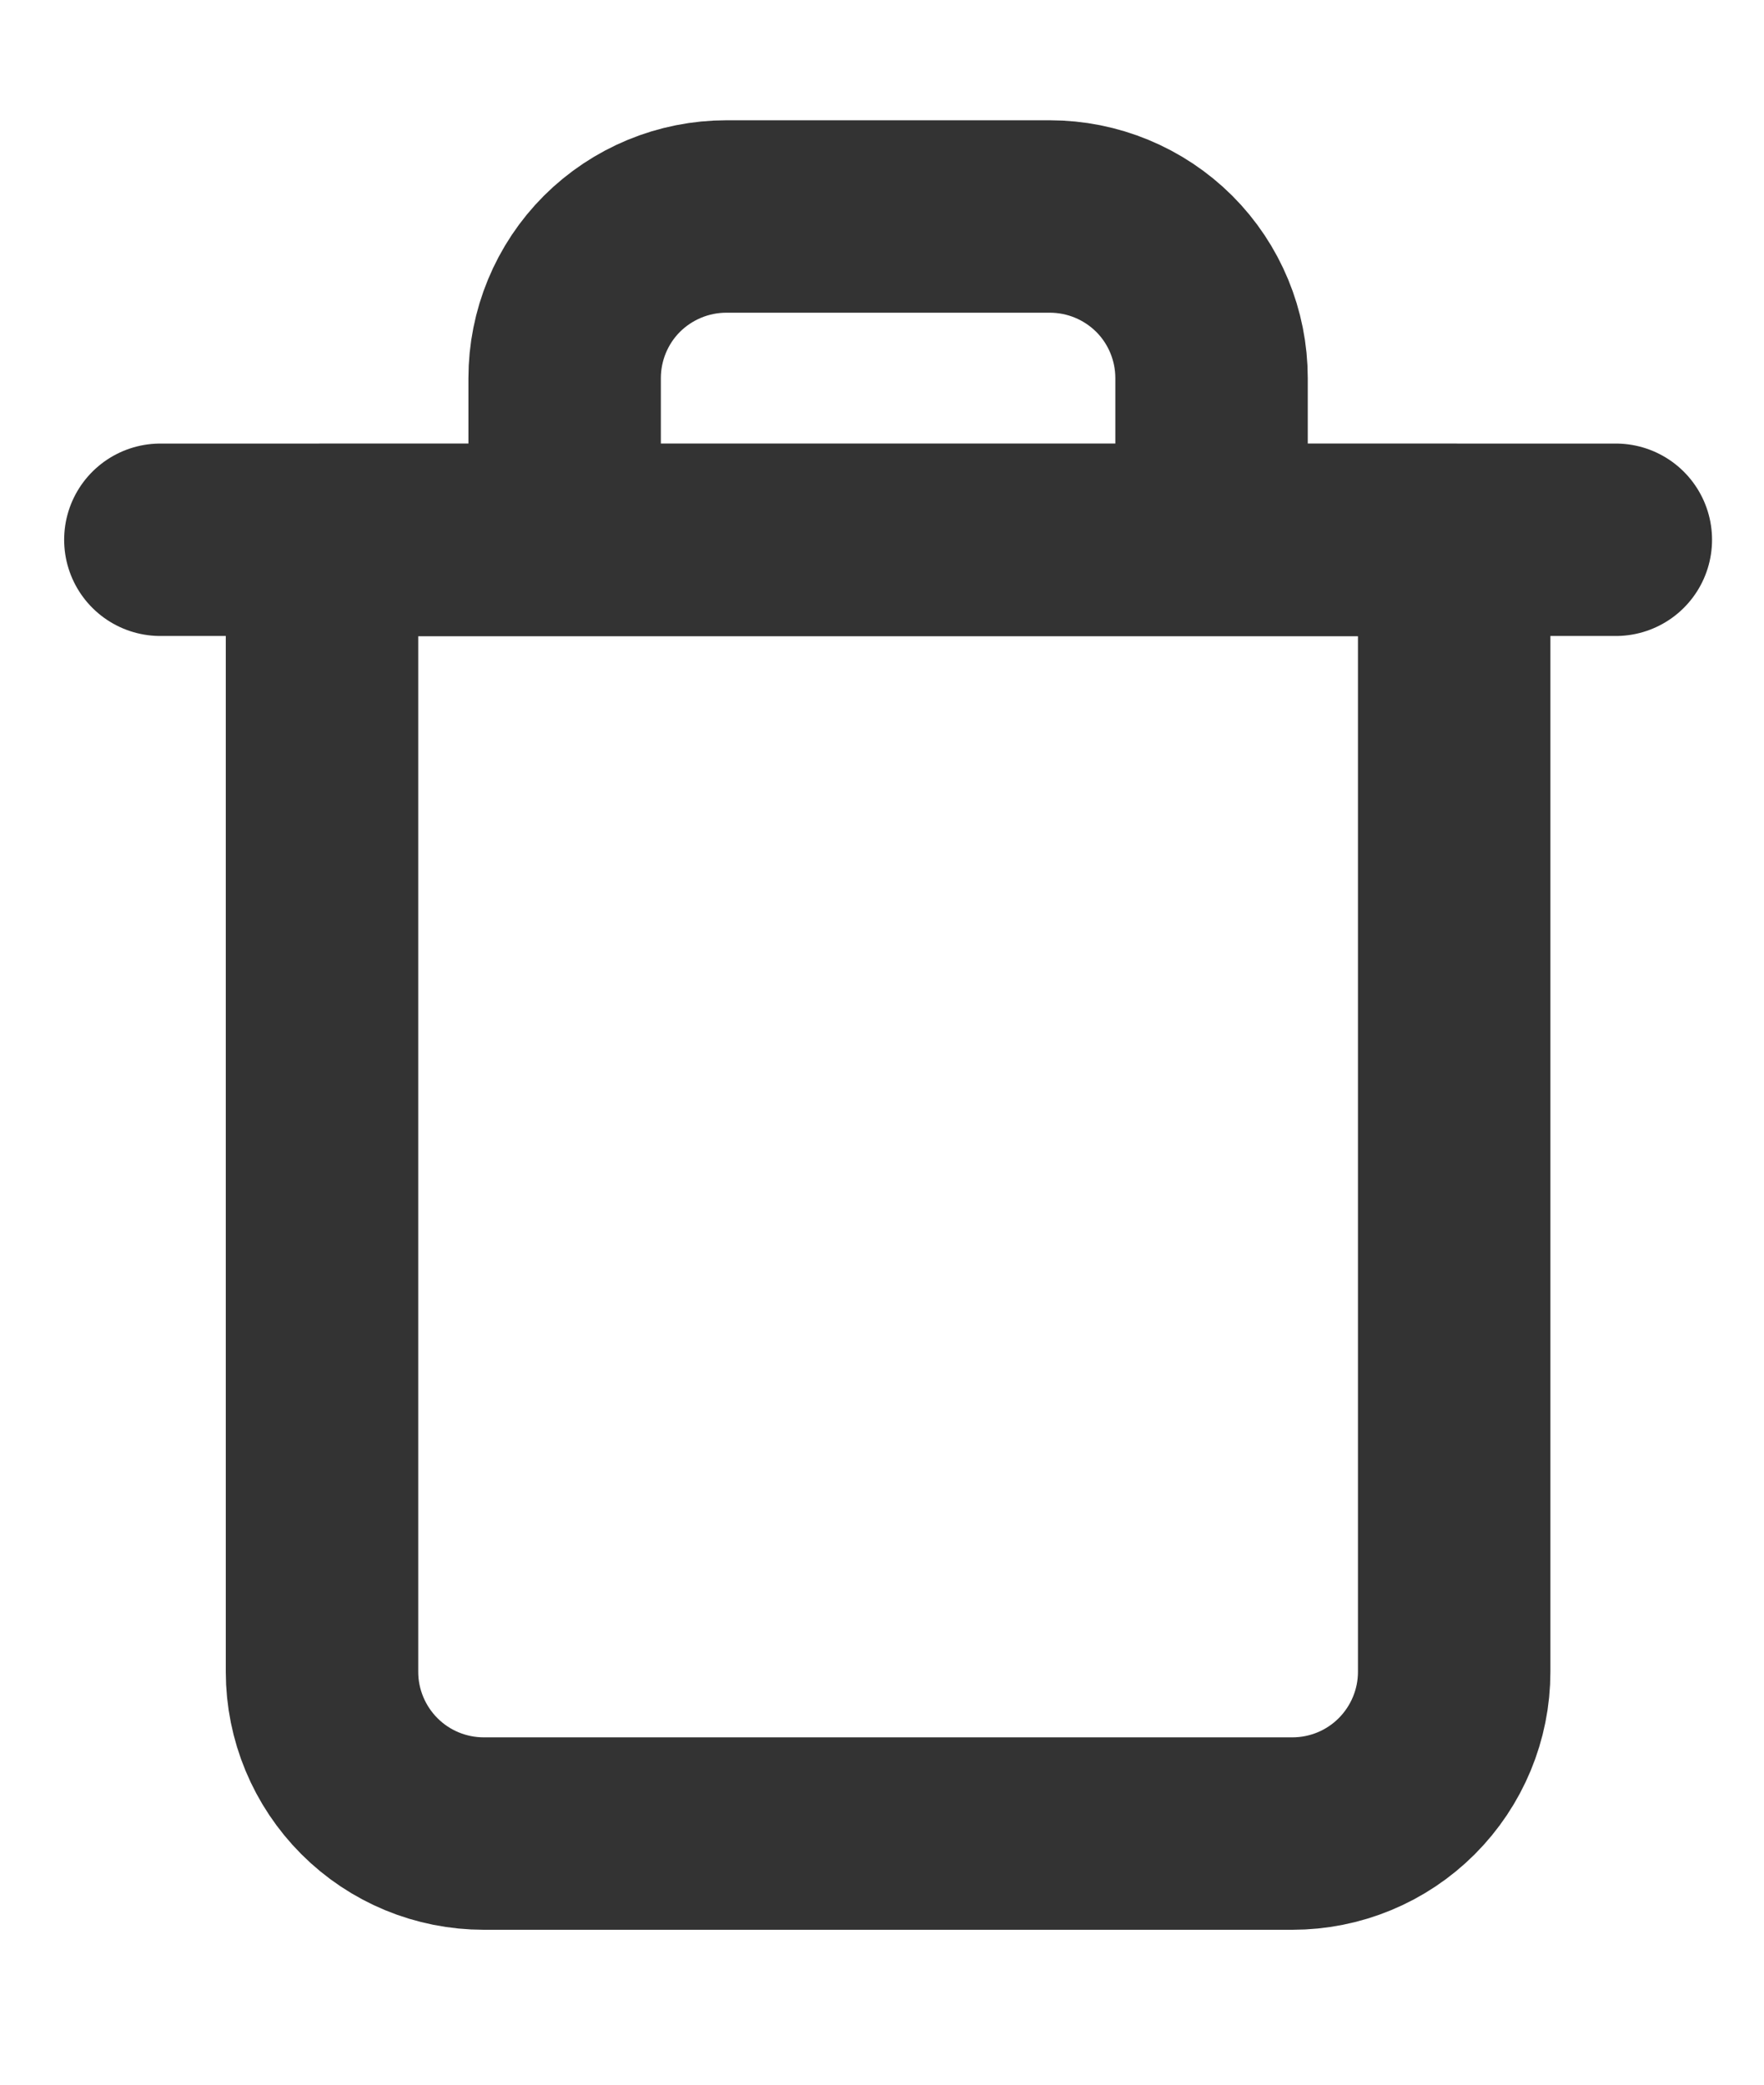 <svg width="11" height="13" viewBox="0 0 11 13" fill="none" xmlns="http://www.w3.org/2000/svg">
<path d="M1 3.366H2.008H10.076" stroke="#333333" stroke-width="1.2" stroke-linecap="round" stroke-linejoin="round"/>
<path d="M3.521 3.367V2.358C3.521 2.091 3.627 1.834 3.816 1.645C4.006 1.456 4.262 1.35 4.53 1.35H6.546C6.814 1.35 7.07 1.456 7.26 1.645C7.449 1.834 7.555 2.091 7.555 2.358V3.367M9.068 3.367V10.426C9.068 10.693 8.961 10.95 8.772 11.139C8.583 11.328 8.327 11.434 8.059 11.434H3.017C2.749 11.434 2.493 11.328 2.304 11.139C2.115 10.95 2.008 10.693 2.008 10.426V3.367H9.068Z" stroke="#333333" stroke-width="1.2" stroke-linecap="round" stroke-linejoin="round"/>
</svg>
